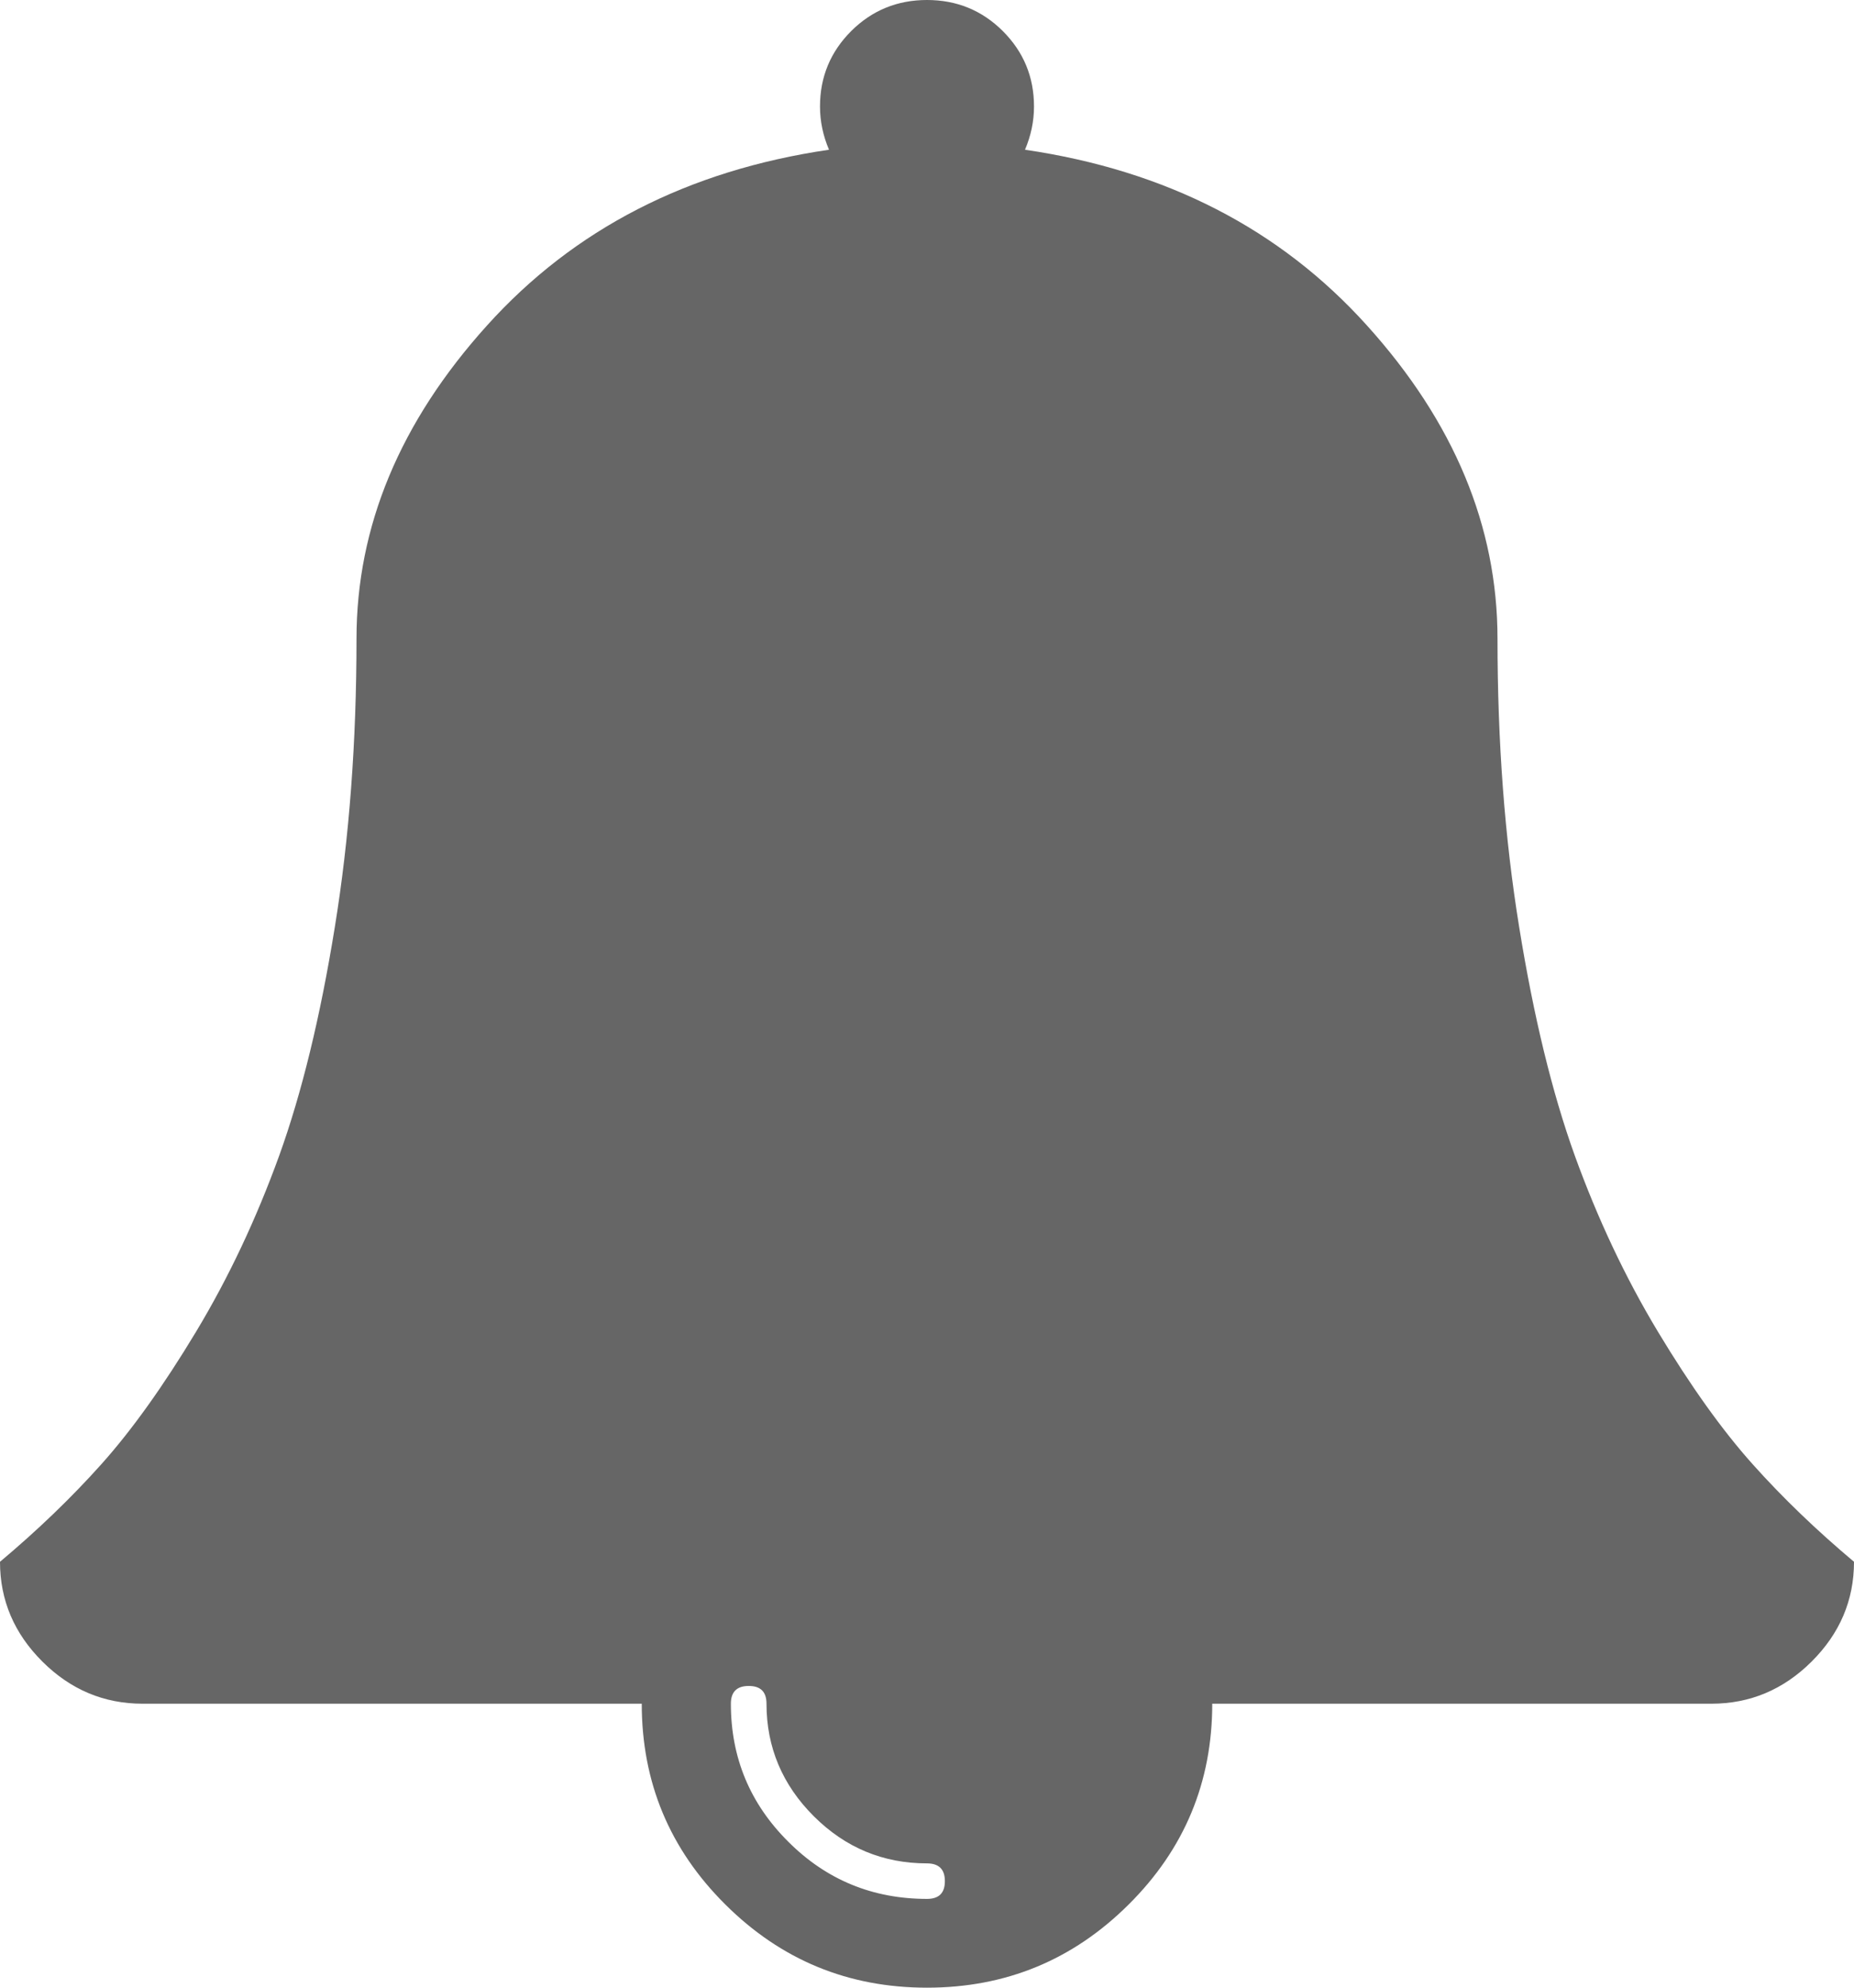 ﻿<?xml version="1.0" encoding="utf-8"?>
<svg version="1.1" xmlns:xlink="http://www.w3.org/1999/xlink" width="14px" height="15px" xmlns="http://www.w3.org/2000/svg">
  <g transform="matrix(1 0 0 1 -1268 -38 )">
    <path d="M 7 14.33  C 7.09 14.33  7.135 14.286  7.135 14.196  C 7.135 14.107  7.09 14.062  7 14.062  C 6.669 14.062  6.384 13.944  6.146 13.707  C 5.908 13.47  5.788 13.186  5.788 12.857  C 5.788 12.768  5.744 12.723  5.654 12.723  C 5.564 12.723  5.519 12.768  5.519 12.857  C 5.519 13.265  5.664 13.612  5.953 13.899  C 6.241 14.187  6.591 14.33  7 14.33  Z M 13.234 11.049  C 13.464 11.306  13.72 11.551  14 11.786  C 14 12.076  13.893 12.327  13.68 12.539  C 13.467 12.751  13.215 12.857  12.923 12.857  L 9.154 12.857  C 9.154 13.449  8.944 13.954  8.523 14.372  C 8.102 14.791  7.595 15  7 15  C 6.405 15  5.898 14.791  5.477 14.372  C 5.056 13.954  4.846 13.449  4.846 12.857  L 1.077 12.857  C 0.785 12.857  0.533 12.751  0.32 12.539  C 0.107 12.327  0 12.076  0 11.786  C 0.28 11.551  0.536 11.306  0.766 11.049  C 0.996 10.792  1.234 10.459  1.481 10.049  C 1.728 9.639  1.936 9.196  2.108 8.722  C 2.279 8.248  2.419 7.673  2.528 6.998  C 2.638 6.323  2.692 5.597  2.692 4.821  C 2.692 3.973  3.02 3.185  3.677 2.457  C 4.333 1.729  5.194 1.286  6.26 1.13  C 6.215 1.024  6.192 0.915  6.192 0.804  C 6.192 0.58  6.271 0.391  6.428 0.234  C 6.585 0.078  6.776 0  7 0  C 7.224 0  7.415 0.078  7.572 0.234  C 7.729 0.391  7.808 0.58  7.808 0.804  C 7.808 0.915  7.785 1.024  7.74 1.13  C 8.806 1.286  9.667 1.729  10.323 2.457  C 10.98 3.185  11.308 3.973  11.308 4.821  C 11.308 5.597  11.362 6.323  11.472 6.998  C 11.581 7.673  11.721 8.248  11.892 8.722  C 12.064 9.196  12.272 9.639  12.519 10.049  C 12.766 10.459  13.004 10.792  13.234 11.049  Z " fill-rule="nonzero" fill="#666666" stroke="none" transform="matrix(1 0 0 1 1268 38 )" />
  </g>
</svg>